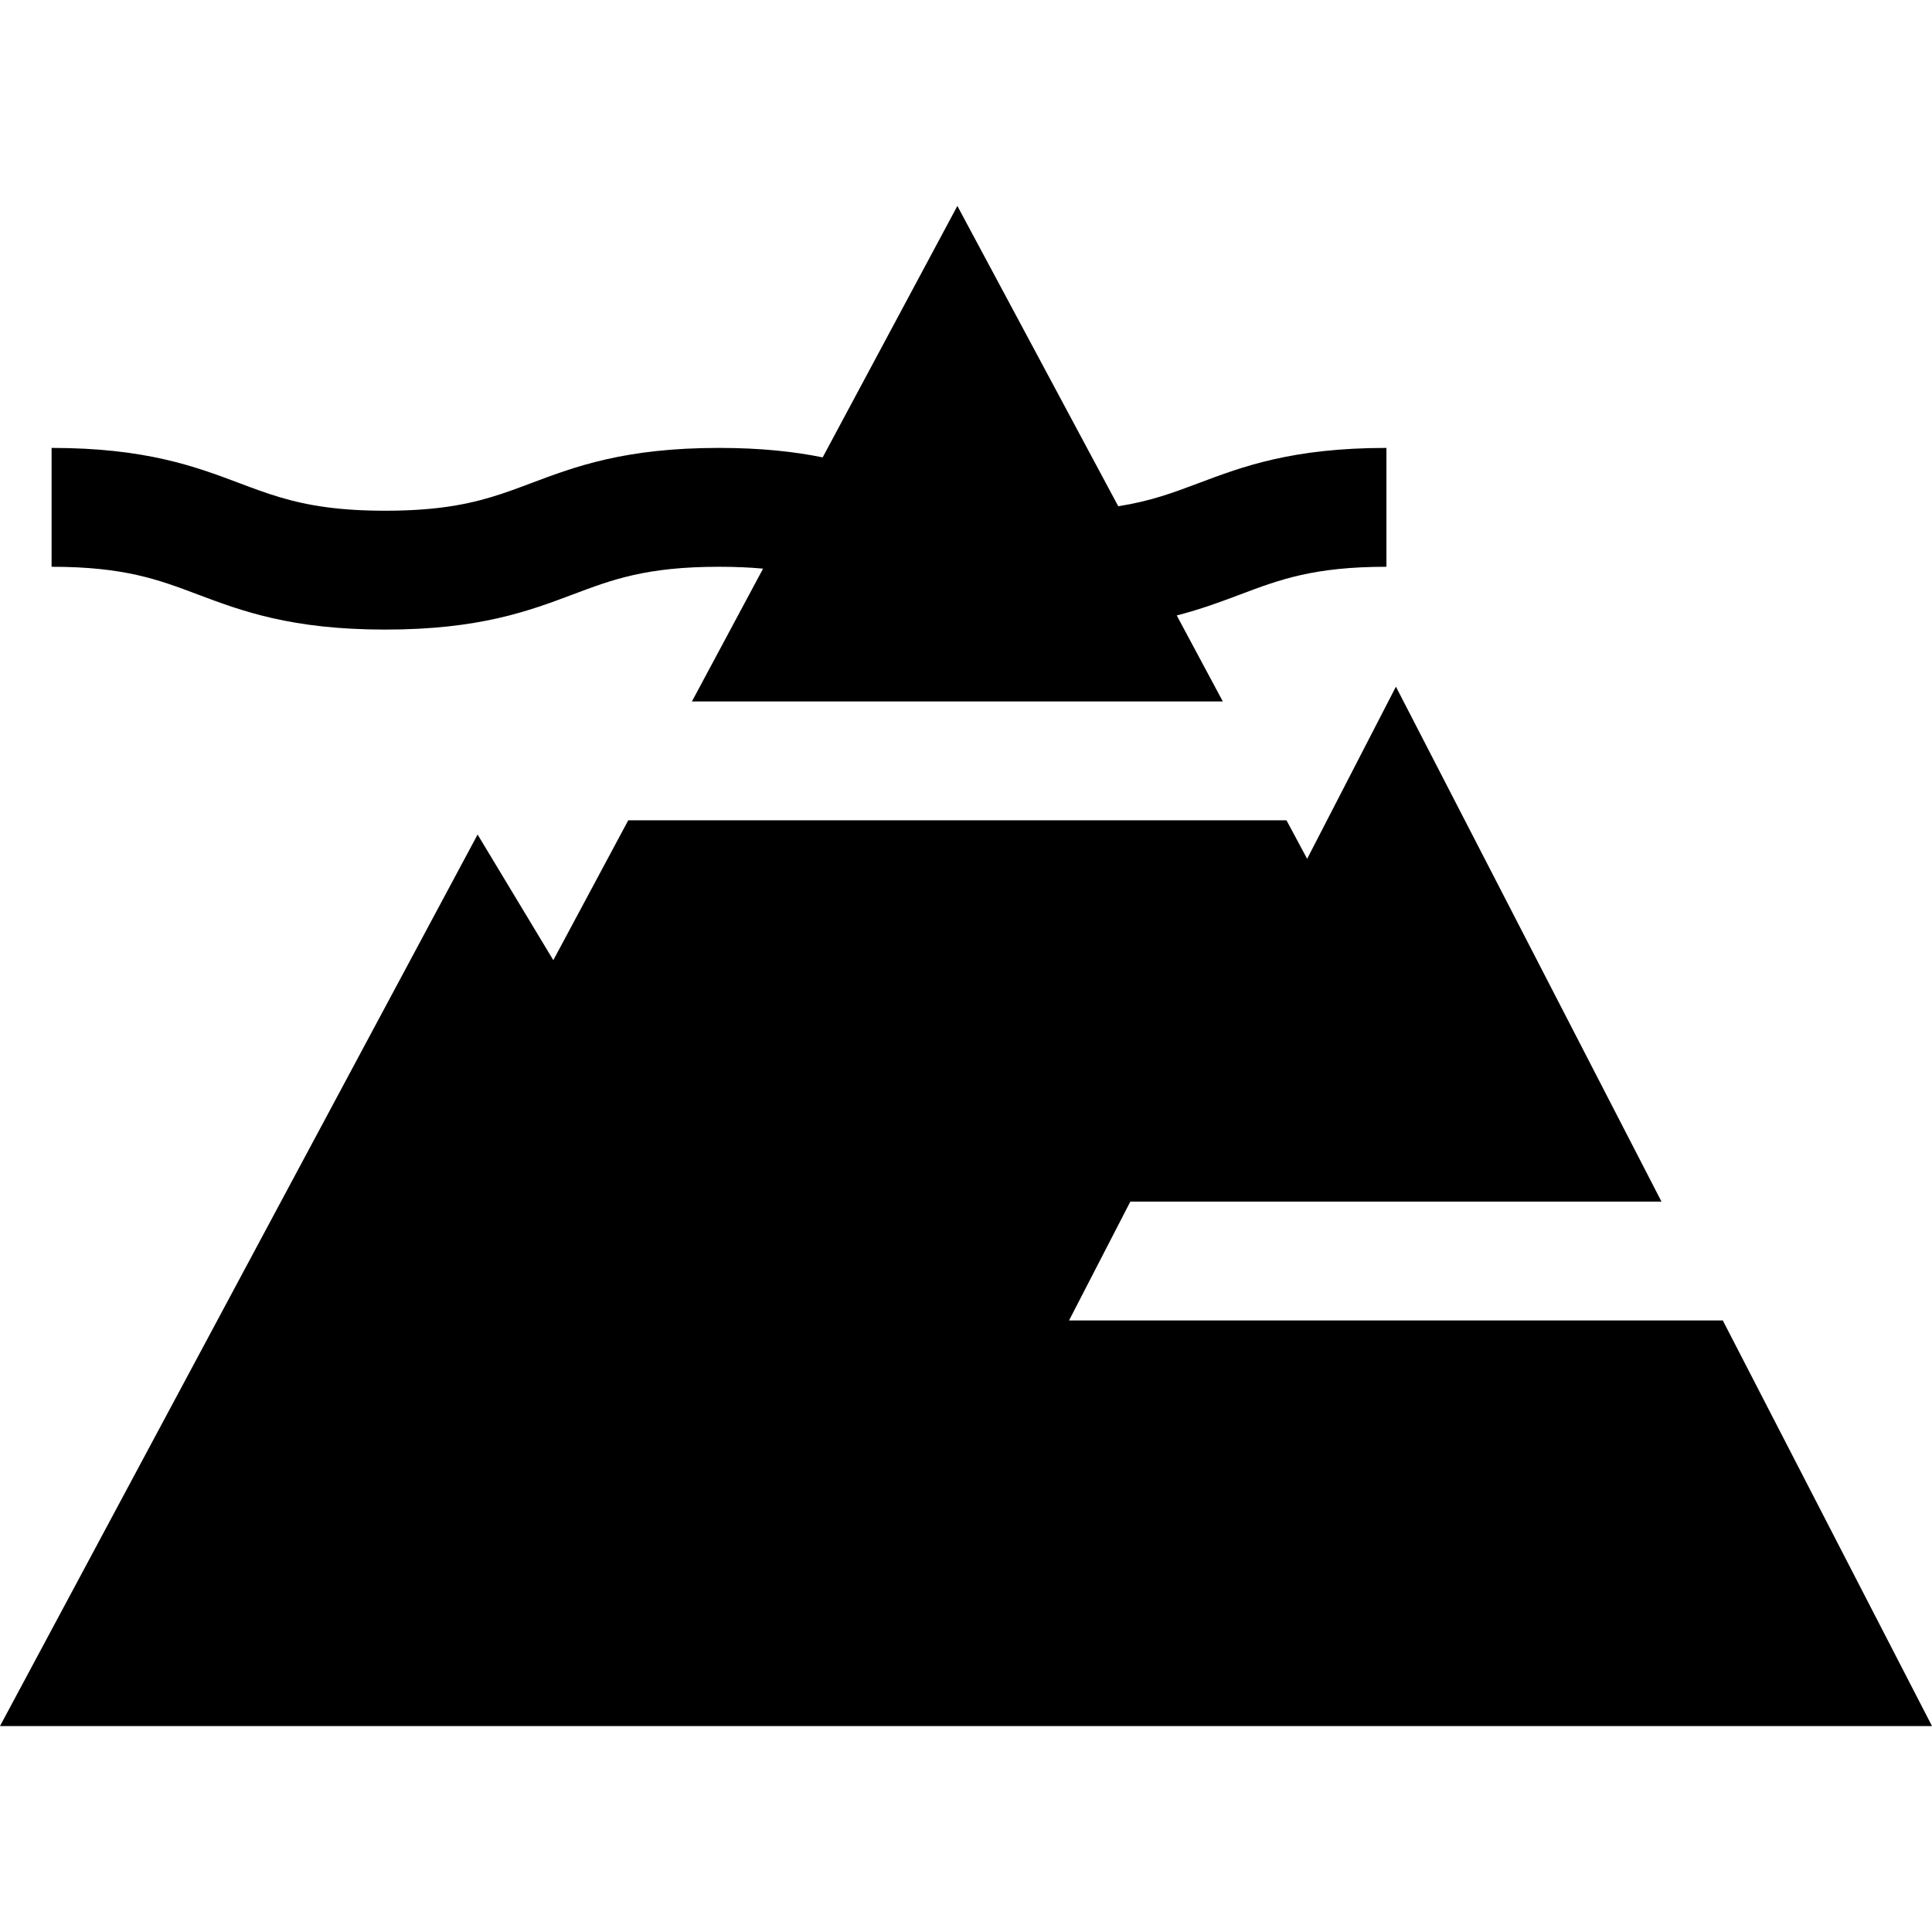 <?xml version="1.0" encoding="iso-8859-1"?>
<!-- Generator: Adobe Illustrator 19.0.0, SVG Export Plug-In . SVG Version: 6.00 Build 0)  -->
<svg version="1.1" id="Layer_1" xmlns="http://www.w3.org/2000/svg" xmlns:xlink="http://www.w3.org/1999/xlink" x="0px" y="0px"
	 viewBox="0 0 512 512" style="enable-background:new 0 0 512 512;" xml:space="preserve">
<g>
	<g>
		<path d="M317.648,128.034c-6.664,2.509-12.753,4.797-21.302,6.123l-42.633-79.581l-35.697,66.634
			c-7.394-1.504-16.238-2.509-27.478-2.509c-24.976,0-38.146,4.959-49.766,9.333c-7.183,2.705-13.692,5.154-23.34,6.416
			c-4.353,0.569-9.346,0.898-15.329,0.898s-10.975-0.329-15.328-0.898c-9.647-1.262-16.156-3.712-23.339-6.415
			c-11.62-4.375-24.791-9.334-49.765-9.334V150.2c19.242,0,28.243,3.389,38.667,7.313c11.62,4.375,24.791,9.334,49.765,9.334
			c24.976,0,38.146-4.959,49.766-9.334c10.424-3.924,19.425-7.313,38.668-7.313c4.38,0,8.227,0.177,11.683,0.495l-18.851,35.189
			h140.686l-12.206-22.784c6.488-1.668,11.838-3.681,16.896-5.585c10.424-3.925,19.427-7.314,38.67-7.314v-15.75v-15.749
			C342.441,118.701,329.269,123.66,317.648,128.034z"/>
	</g>
</g>
<g>
	<g>
		<polygon points="456.558,349.93 283.309,349.93 299.556,318.432 440.311,318.432 369.933,181.978 362.26,196.856 351.673,217.382 
			346.404,227.599 340.93,217.382 166.496,217.382 146.635,254.455 126.569,221.162 0,457.424 512,457.424 		"/>
	</g>
</g>
<g>
</g>
<g>
</g>
<g>
</g>
<g>
</g>
<g>
</g>
<g>
</g>
<g>
</g>
<g>
</g>
<g>
</g>
<g>
</g>
<g>
</g>
<g>
</g>
<g>
</g>
<g>
</g>
<g>
</g>
</svg>
